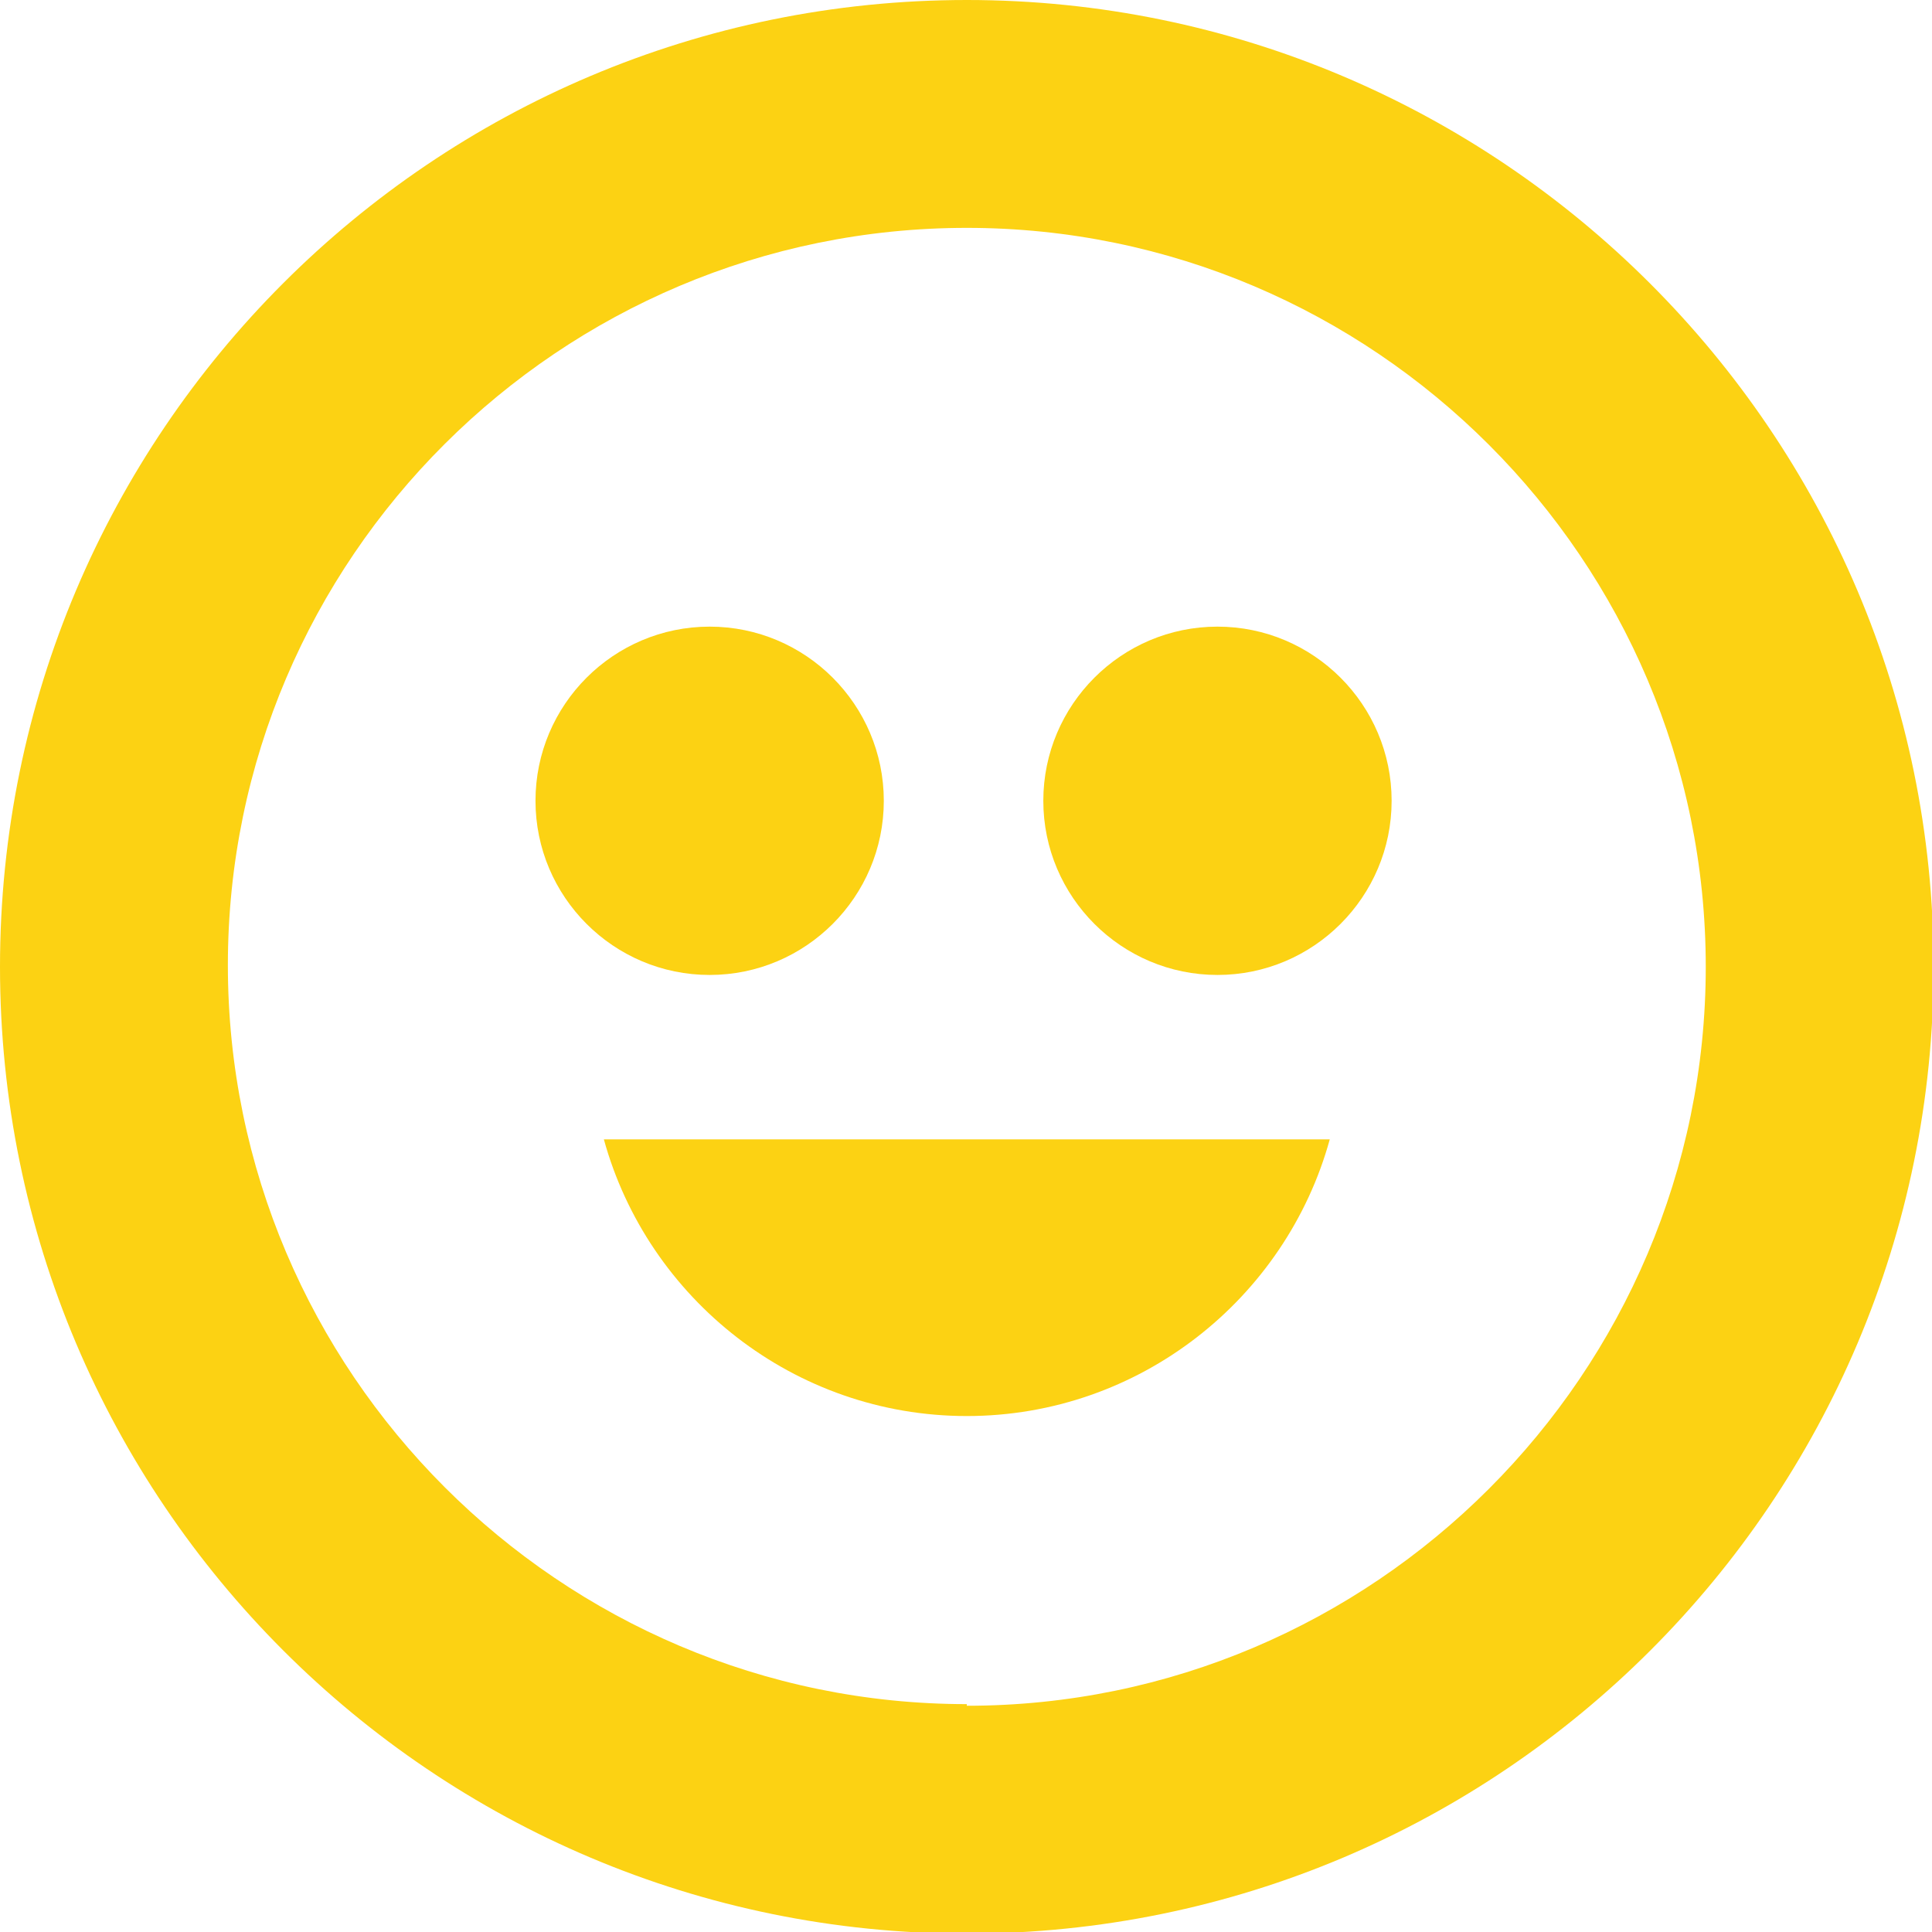 <?xml version="1.0" encoding="UTF-8"?>
<svg xmlns="http://www.w3.org/2000/svg" version="1.1" viewBox="0 0 118.7 118.7">
 <path fill="#FCD213" d="M59.4,0C26.6,0,0,26.6,0,59.4s26.6,59.4,59.4,59.4,59.4-26.6,59.4-59.4S92.1,0,59.4,0ZM59.4,104.7c-25,0-45.4-20.4-45.4-45.4S34.4,14,59.4,14s45.4,20.4,45.4,45.4-20.4,45.4-45.4,45.4Z"/>
 <path fill="#FCD213" d="M54.3,49.2c0-5.9-4.8-10.7-10.7-10.7s-10.7,4.8-10.7,10.7,4.8,10.7,10.7,10.7,10.7-4.8,10.7-10.7Z"/>
 <path fill="#FCD213" d="M74.8,38.5c-5.9,0-10.7,4.8-10.7,10.7s4.8,10.7,10.7,10.7,10.7-4.8,10.7-10.7-4.8-10.7-10.7-10.7Z"/>
 <path fill="#FCD213" d="M59.4,87c10.6,0,19.6-7.2,22.3-17h-44.6c2.7,9.8,11.7,17,22.3,17Z"/>
</svg>

